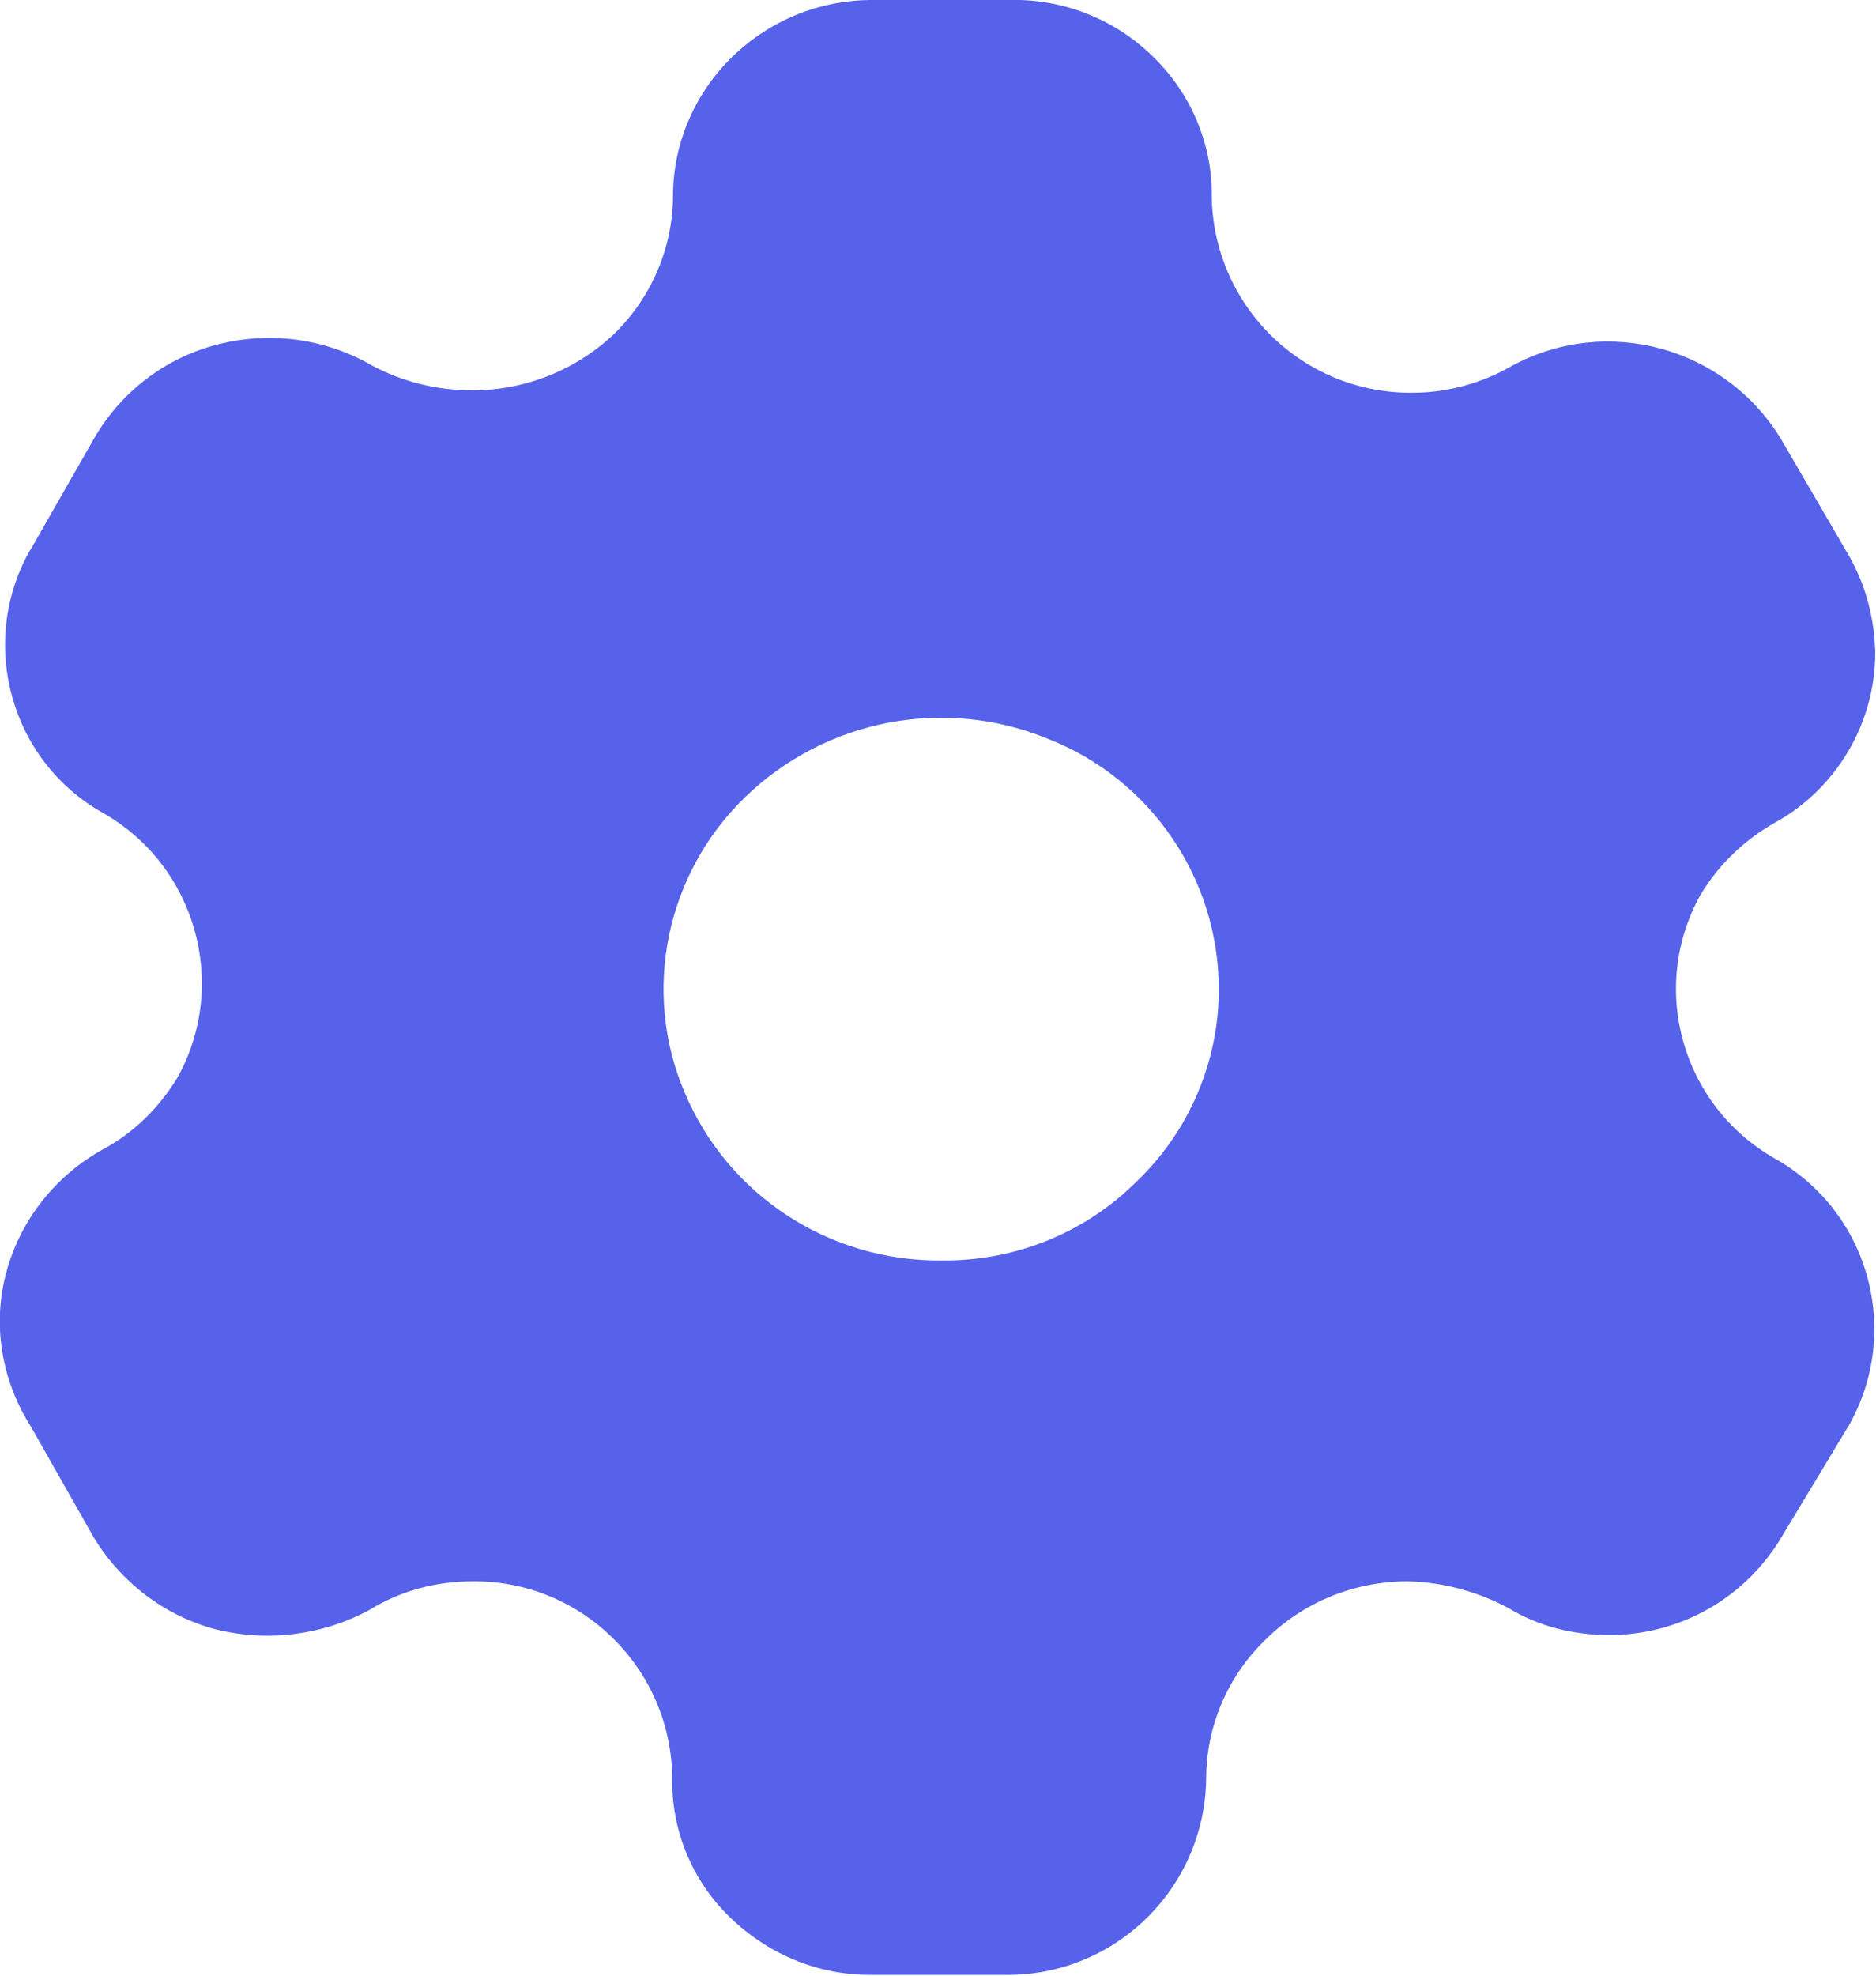 <?xml version="1.0" encoding="UTF-8"?><svg id="_레이어_2" xmlns="http://www.w3.org/2000/svg" viewBox="0 0 23.75 25"><defs><style>.cls-1{fill:#5762ea;}</style></defs><g id="_레이어_1-2"><path id="ecec16d258374996df925a33c046925c" class="cls-1" d="m12.77,0c.68-.02,1.34.24,1.82.71.48.46.76,1.11.75,1.77.02,1.39,1.15,2.5,2.54,2.49,0,0,0,0,0,0,.44,0,.88-.12,1.26-.34,1.2-.65,2.7-.24,3.41.93h0l.85,1.46c.22.38.33.8.34,1.24,0,.89-.49,1.72-1.27,2.15-.39.22-.71.53-.94.91-.66,1.18-.24,2.67.94,3.34,0,0,0,0,0,0,1.19.67,1.61,2.18.94,3.37,0,0,0,0,0,0h0l-.85,1.41c-.46.78-1.29,1.25-2.19,1.25-.45,0-.89-.11-1.27-.34-.39-.21-.83-.33-1.28-.34-.67,0-1.32.26-1.8.74-.48.46-.75,1.1-.75,1.76-.02,1.39-1.16,2.5-2.55,2.48,0,0,0,0,0,0h-1.71c-.67,0-1.3-.27-1.78-.74-.47-.46-.73-1.09-.72-1.75-.01-1.38-1.14-2.5-2.52-2.49,0,0,0,0-.01,0-.46,0-.91.12-1.3.36-.59.32-1.28.41-1.94.25-.65-.17-1.2-.59-1.55-1.16h0l-.8-1.41c-.37-.58-.49-1.29-.31-1.95.18-.67.63-1.23,1.23-1.56.39-.21.71-.53.94-.91.65-1.18.23-2.67-.94-3.34-1.17-.65-1.59-2.14-.94-3.31,0,0,.01-.02.02-.03H.39l.8-1.4c.34-.59.9-1.02,1.56-1.19.66-.17,1.36-.08,1.95.26.39.21.83.32,1.28.32.67,0,1.32-.26,1.8-.72.47-.46.74-1.09.74-1.75C8.53,1.1,9.67-.01,11.06,0c0,0,0,0,0,0h1.7Zm.5,9.35c-1.31-.54-2.82-.25-3.84.74-1,.97-1.31,2.46-.76,3.74.55,1.3,1.83,2.13,3.24,2.12h.01c.93.01,1.82-.35,2.47-1,.66-.63,1.04-1.51,1.04-2.43,0-1.4-.86-2.66-2.16-3.17h0Z"/></g></svg>